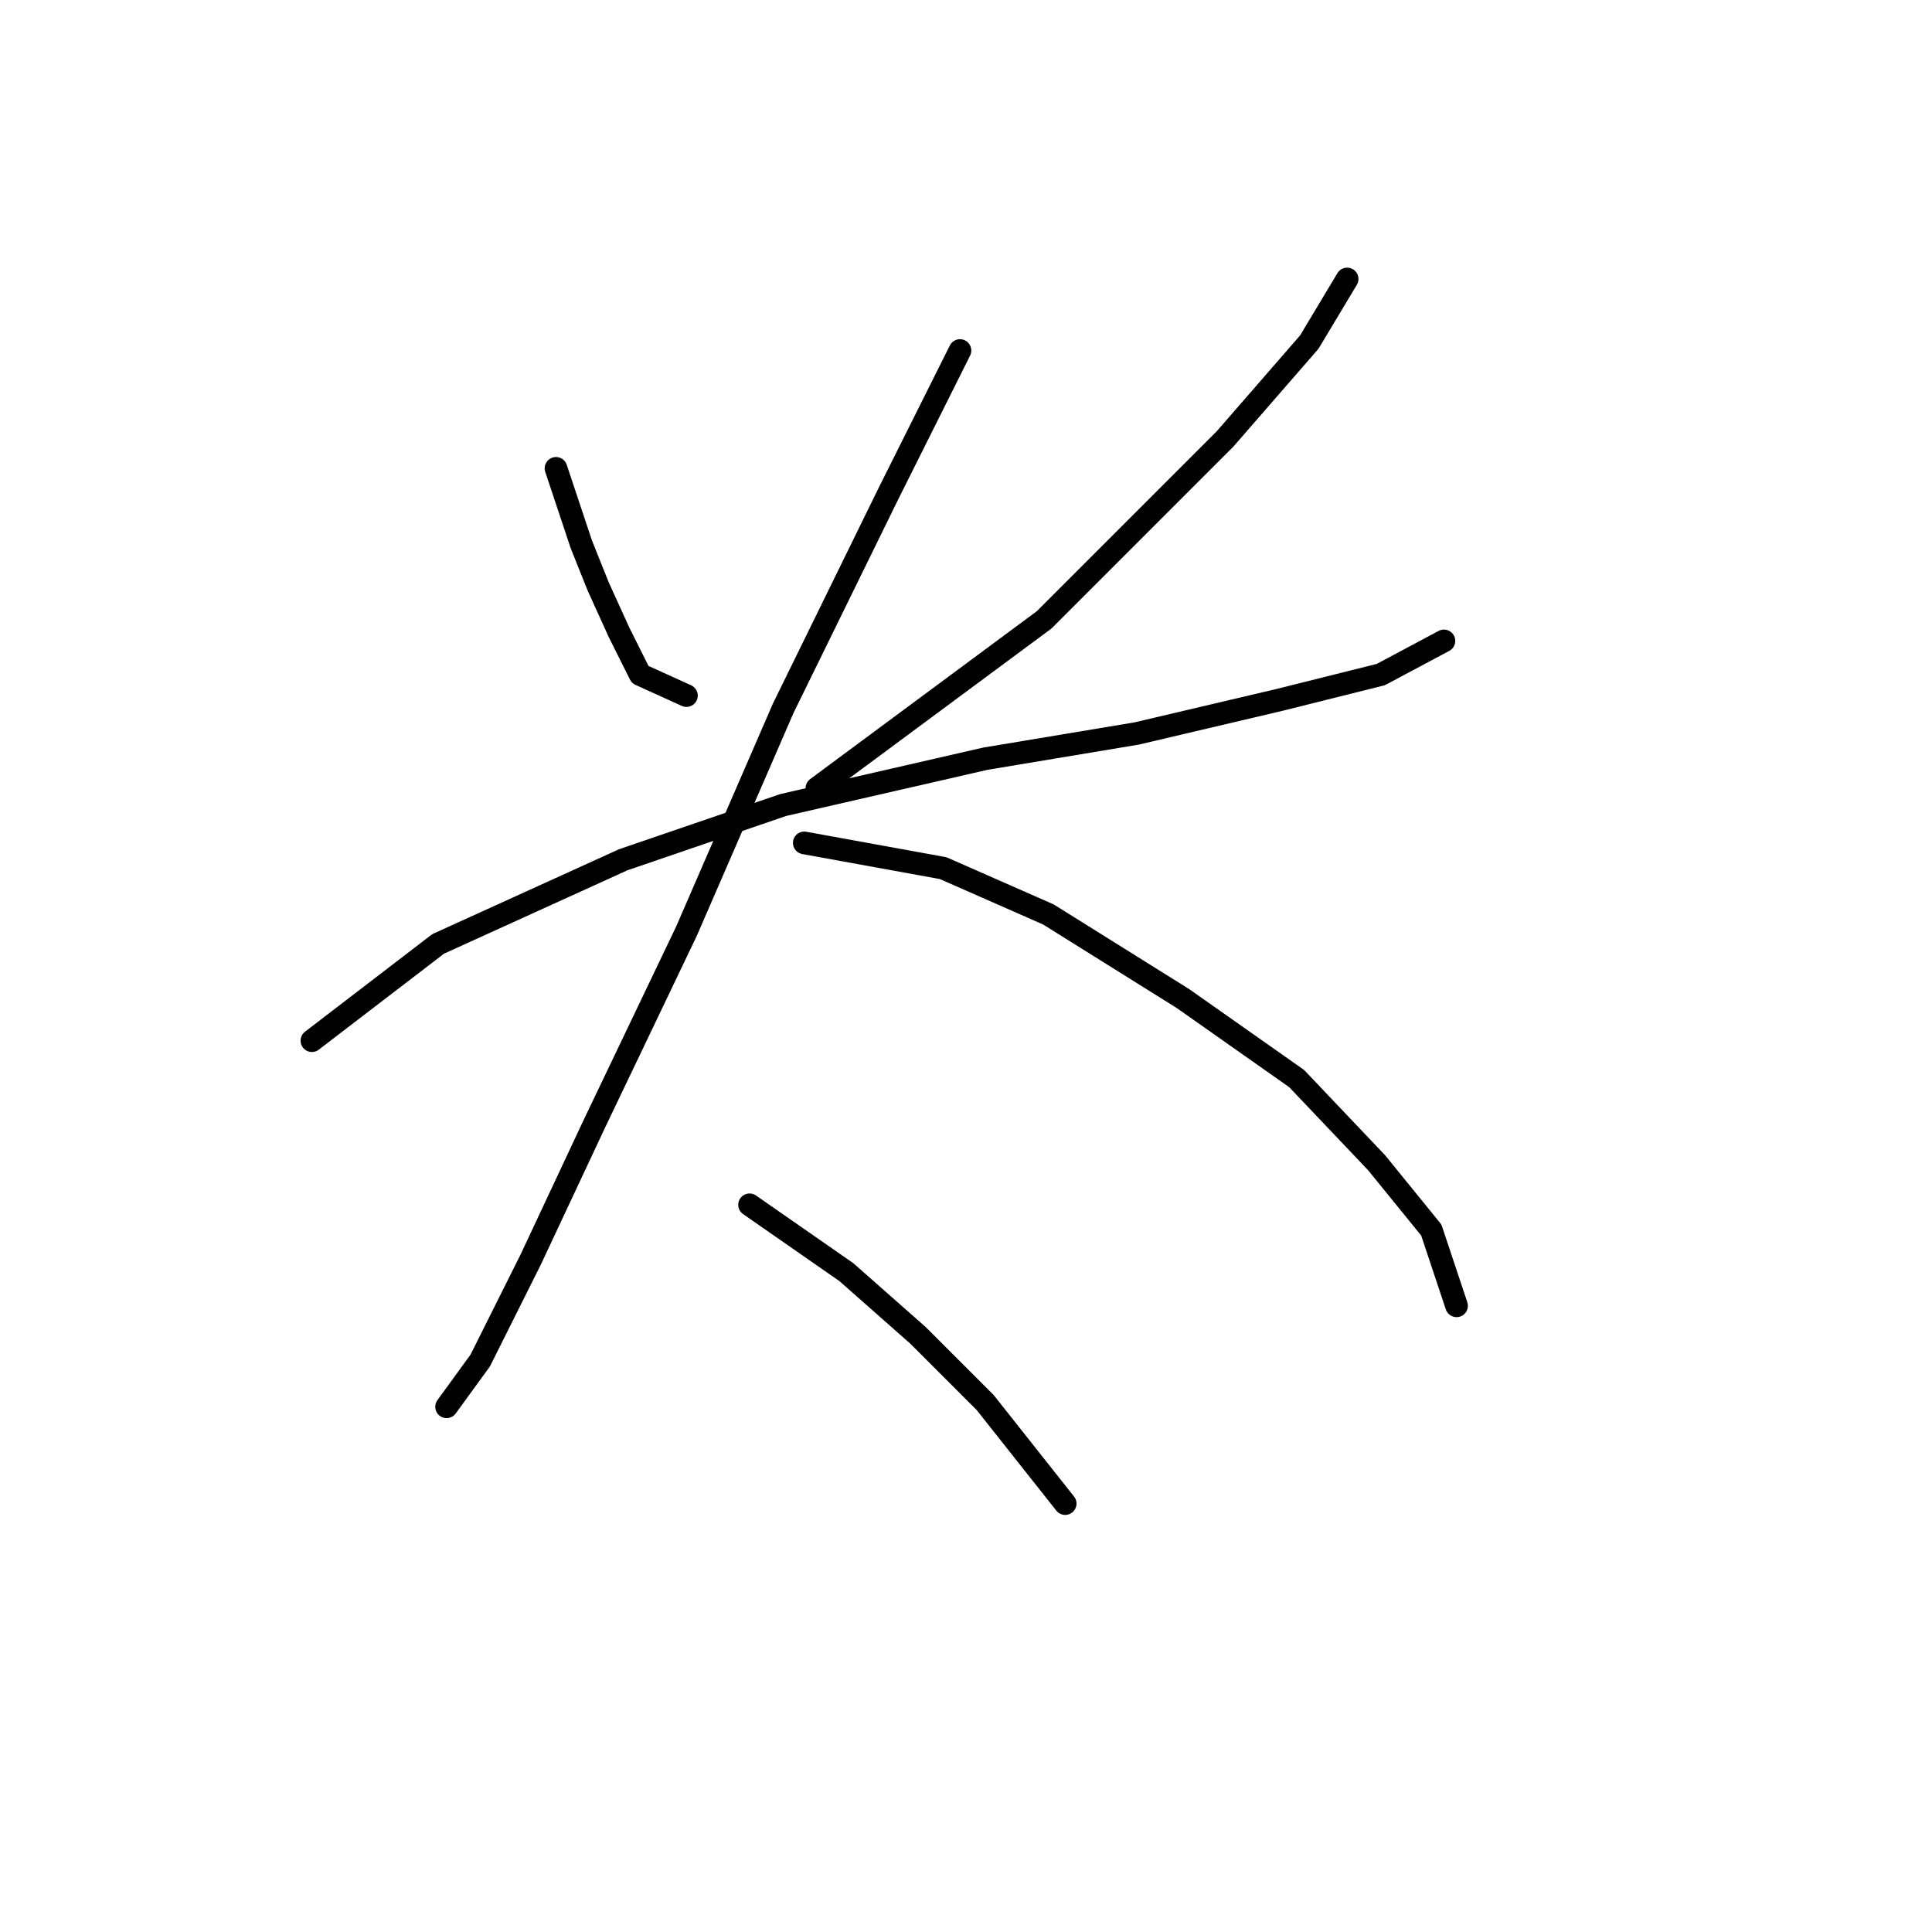 <?xml version="1.0" standalone="no"?>
    <svg width="256" height="256" xmlns="http://www.w3.org/2000/svg" version="1.1">
    <polyline stroke="black" stroke-width="3" stroke-linecap="round" fill="transparent" stroke-linejoin="round" points="73.671 62.059 77.017 72.097 79.247 77.673 82.035 83.807 84.823 89.383 90.957 92.171 90.957 92.171 " />
        <polyline stroke="black" stroke-width="3" stroke-linecap="round" fill="transparent" stroke-linejoin="round" points="178.504 36.966 173.485 45.331 162.333 58.156 138.355 82.134 108.243 104.439 108.243 104.439 " />
        <polyline stroke="black" stroke-width="3" stroke-linecap="round" fill="transparent" stroke-linejoin="round" points="41.329 137.896 58.058 125.071 82.593 113.918 103.782 106.669 130.548 100.535 150.623 97.189 169.582 92.729 182.964 89.383 191.329 84.922 191.329 84.922 " />
        <polyline stroke="black" stroke-width="3" stroke-linecap="round" fill="transparent" stroke-linejoin="round" points="127.202 46.446 117.723 65.405 103.782 93.844 90.957 123.398 78.689 149.048 70.325 166.892 63.634 180.275 59.173 186.409 59.173 186.409 " />
        <polyline stroke="black" stroke-width="3" stroke-linecap="round" fill="transparent" stroke-linejoin="round" points="106.57 111.688 124.972 115.033 138.912 121.167 156.756 132.32 171.812 142.914 182.407 154.067 189.656 162.989 193.002 173.026 193.002 173.026 " />
        <polyline stroke="black" stroke-width="3" stroke-linecap="round" fill="transparent" stroke-linejoin="round" points="99.321 159.643 112.147 168.565 121.626 176.929 130.548 185.851 141.143 199.234 141.143 199.234 " />
        </svg>